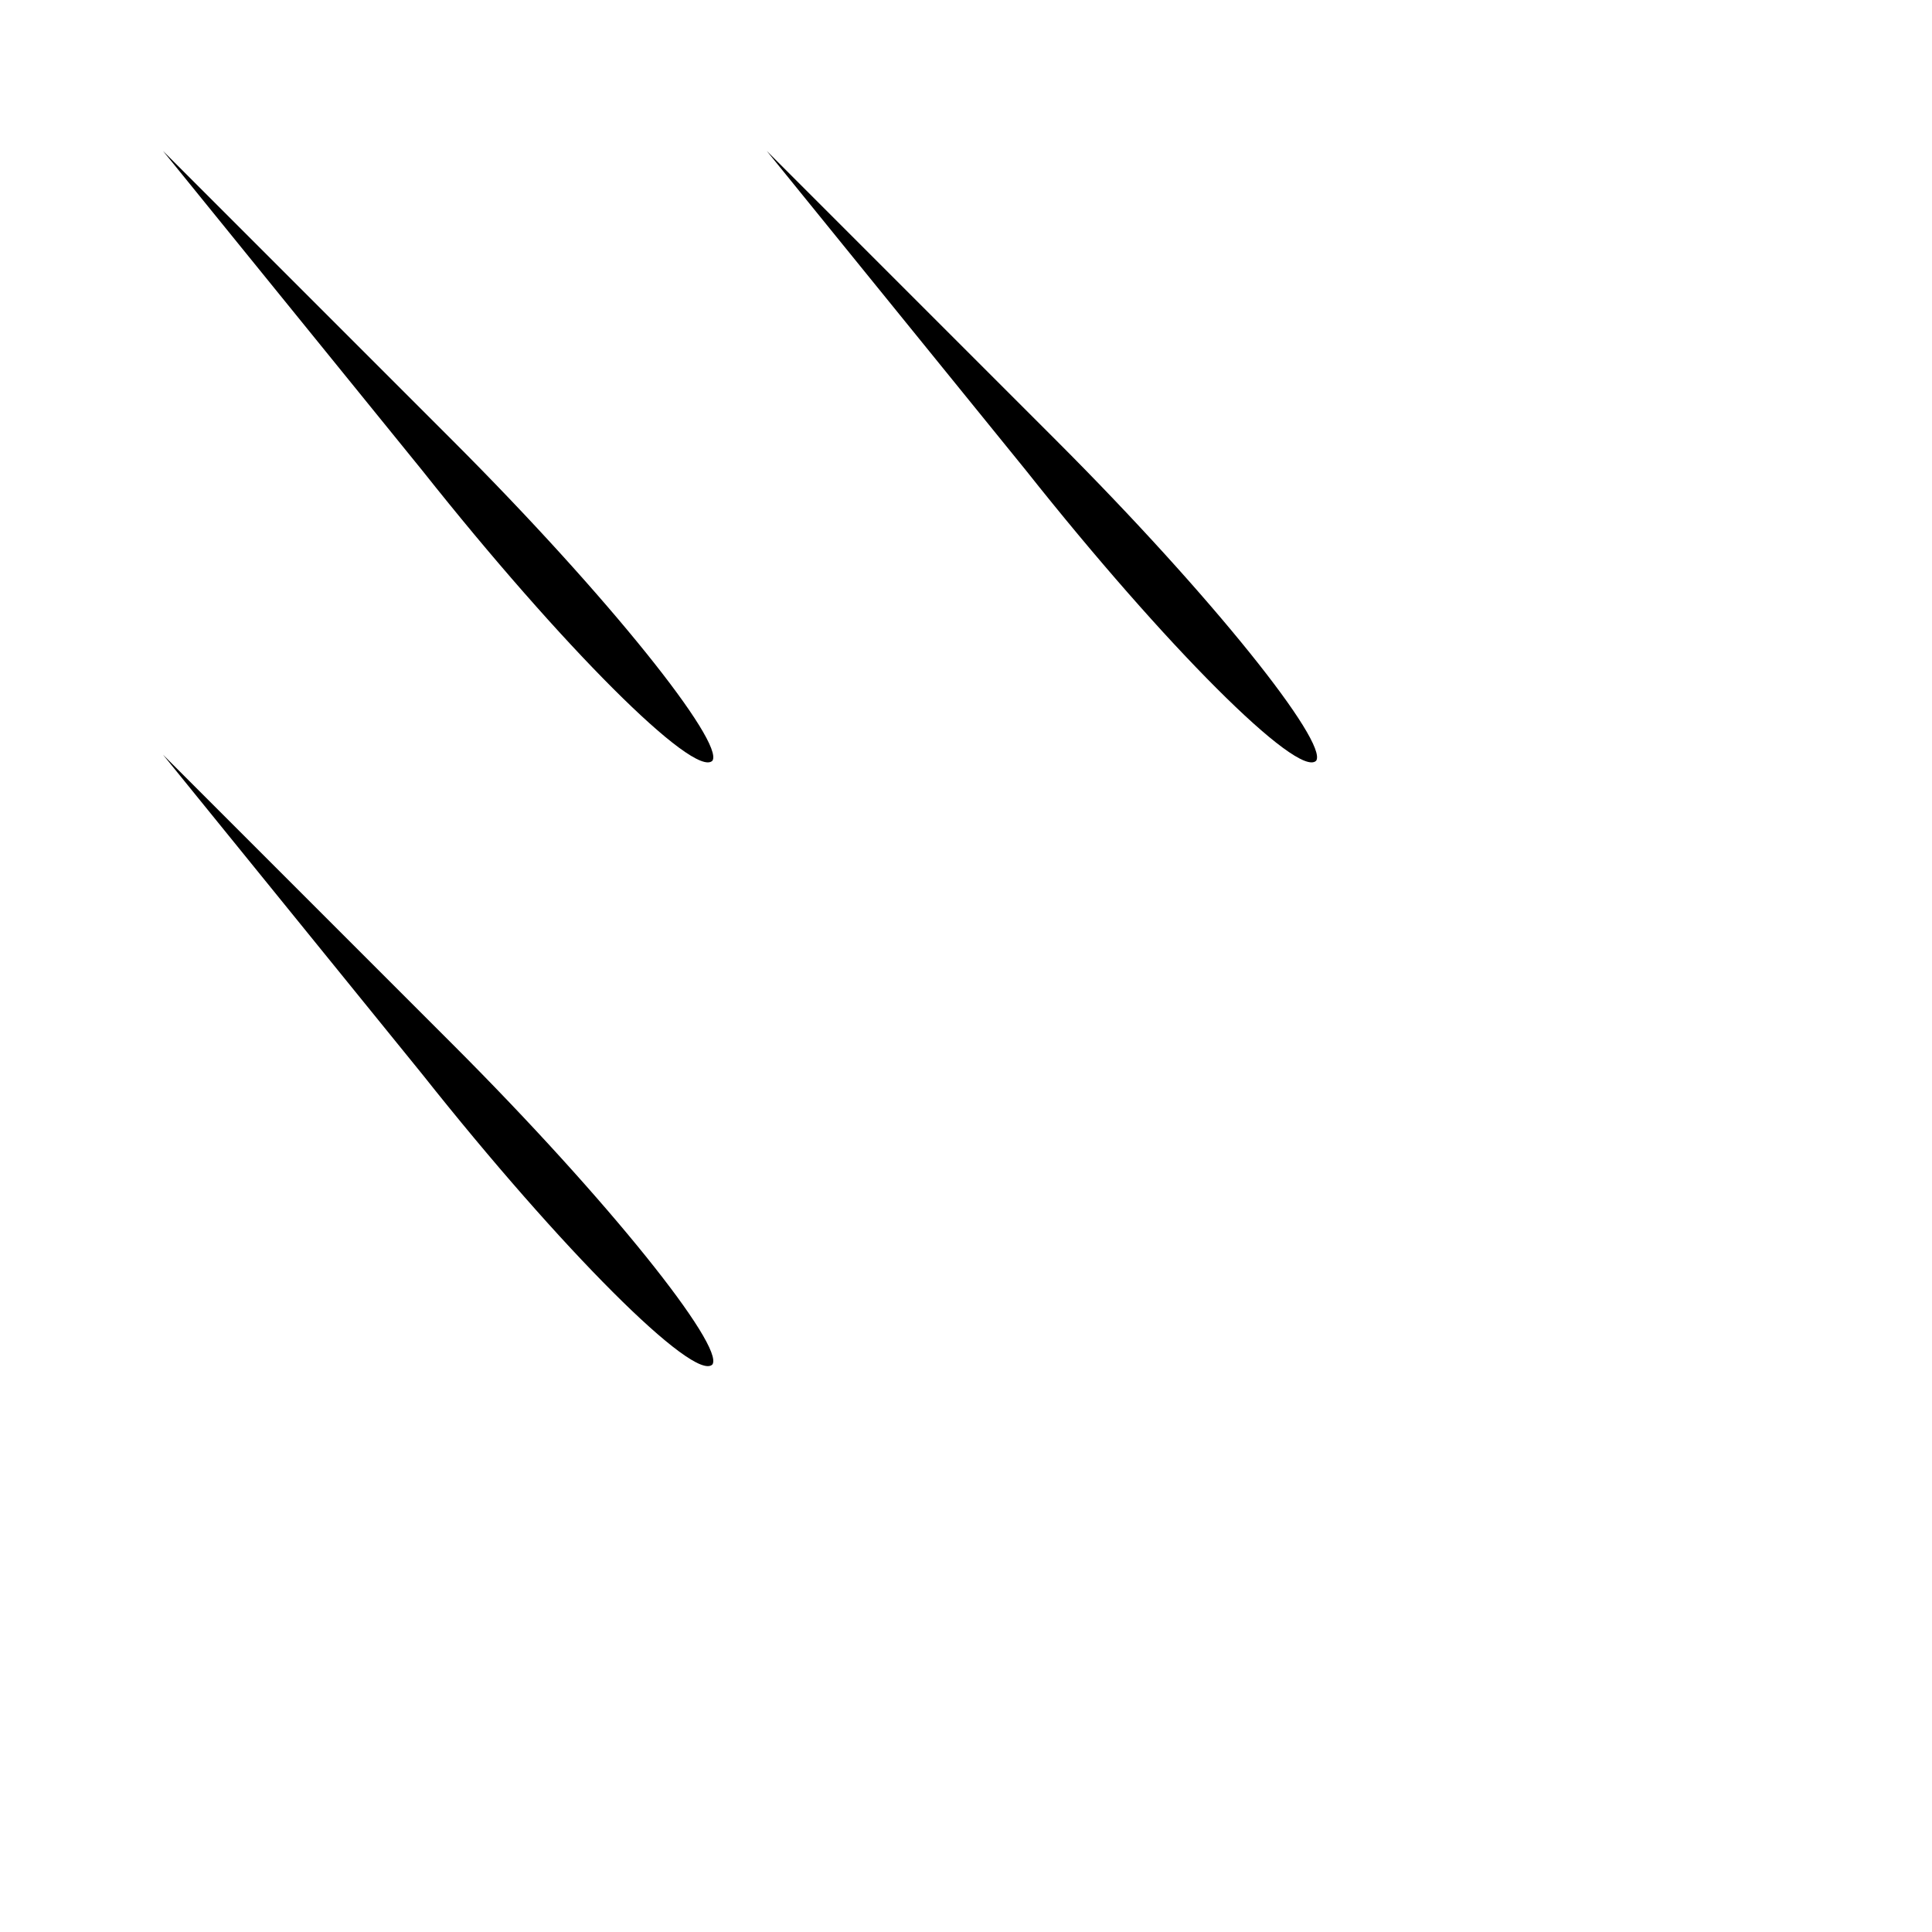 <?xml version="1.0" standalone="no"?>
<!DOCTYPE svg PUBLIC "-//W3C//DTD SVG 20010904//EN"
 "http://www.w3.org/TR/2001/REC-SVG-20010904/DTD/svg10.dtd">
<svg version="1.0" xmlns="http://www.w3.org/2000/svg"
 width="32pt" height="32pt" viewBox="0 0 32 32"
 preserveAspectRatio="xMidYMid meet">
<g transform="translate(0,32) scale(0.1,-0.1)"
fill="#000000" stroke="none">
<path fill="#000000" stroke="none" d="M70 242 c23 -29 45 -51 48 -48 2 3 -17
27 -43 53 l-48 48 43 -53z"/>
<path fill="#000000" stroke="none" d="M170 242 c23 -29 45 -51 48 -48 2 3
-17 27 -43 53 l-48 48 43 -53z"/>
<path fill="#000000" stroke="none" d="M70 142 c23 -29 45 -51 48 -48 2 3 -17
27 -43 53 l-48 48 43 -53z"/>
</g>
</svg>
